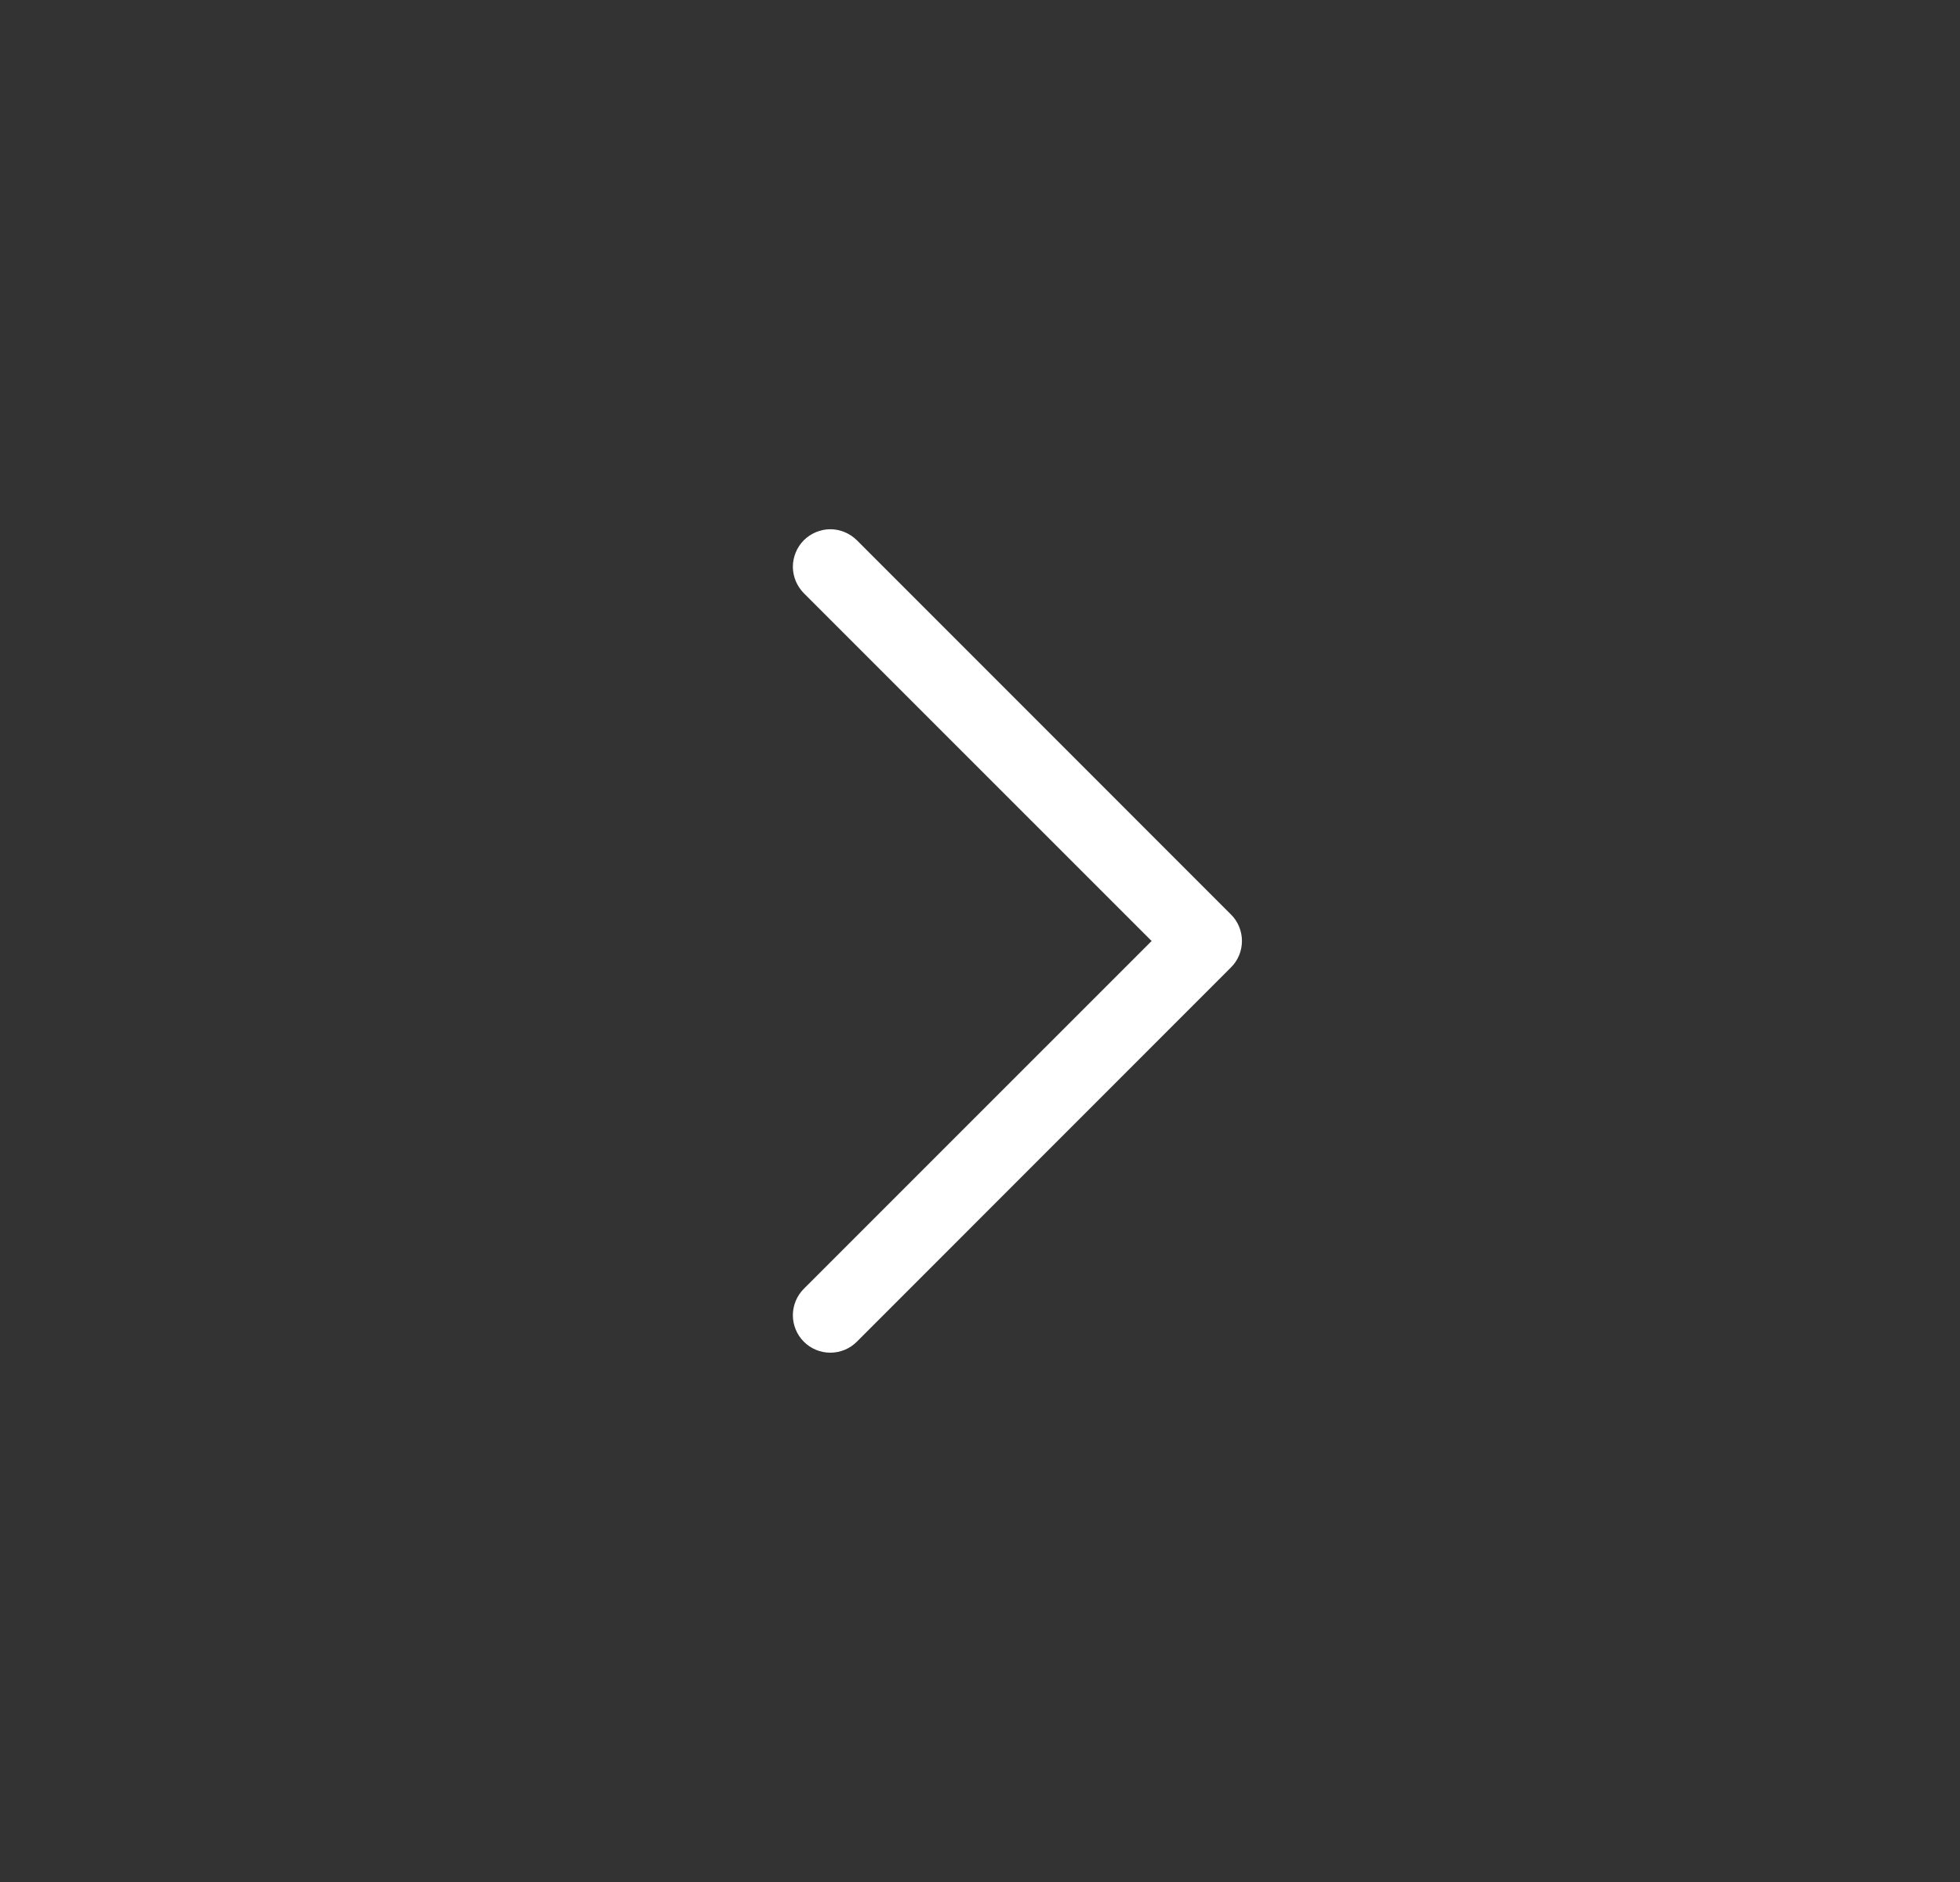 <svg width="25" height="24" viewBox="0 0 25 24" fill="none" xmlns="http://www.w3.org/2000/svg">
<rect x="0" y="0" width="25" height="24" fill="#333333" stroke="none"/>
<path d="M10.253 7.565C10.209 7.52 10.174 7.468 10.15 7.41C10.126 7.352 10.113 7.29 10.113 7.227C10.113 7.164 10.126 7.102 10.15 7.044C10.174 6.986 10.209 6.934 10.253 6.889C10.298 6.845 10.35 6.81 10.408 6.786C10.466 6.762 10.528 6.749 10.591 6.749C10.654 6.749 10.716 6.762 10.774 6.786C10.832 6.81 10.884 6.845 10.929 6.889L15.701 11.662C15.746 11.706 15.781 11.759 15.805 11.817C15.829 11.875 15.841 11.937 15.841 12C15.841 12.062 15.829 12.125 15.805 12.182C15.781 12.24 15.746 12.293 15.701 12.337L10.929 17.11C10.839 17.2 10.718 17.25 10.591 17.25C10.464 17.25 10.343 17.2 10.253 17.11C10.164 17.021 10.113 16.899 10.113 16.773C10.113 16.646 10.164 16.524 10.253 16.435L14.689 12L10.253 7.565Z" fill="white"/>
</svg>
